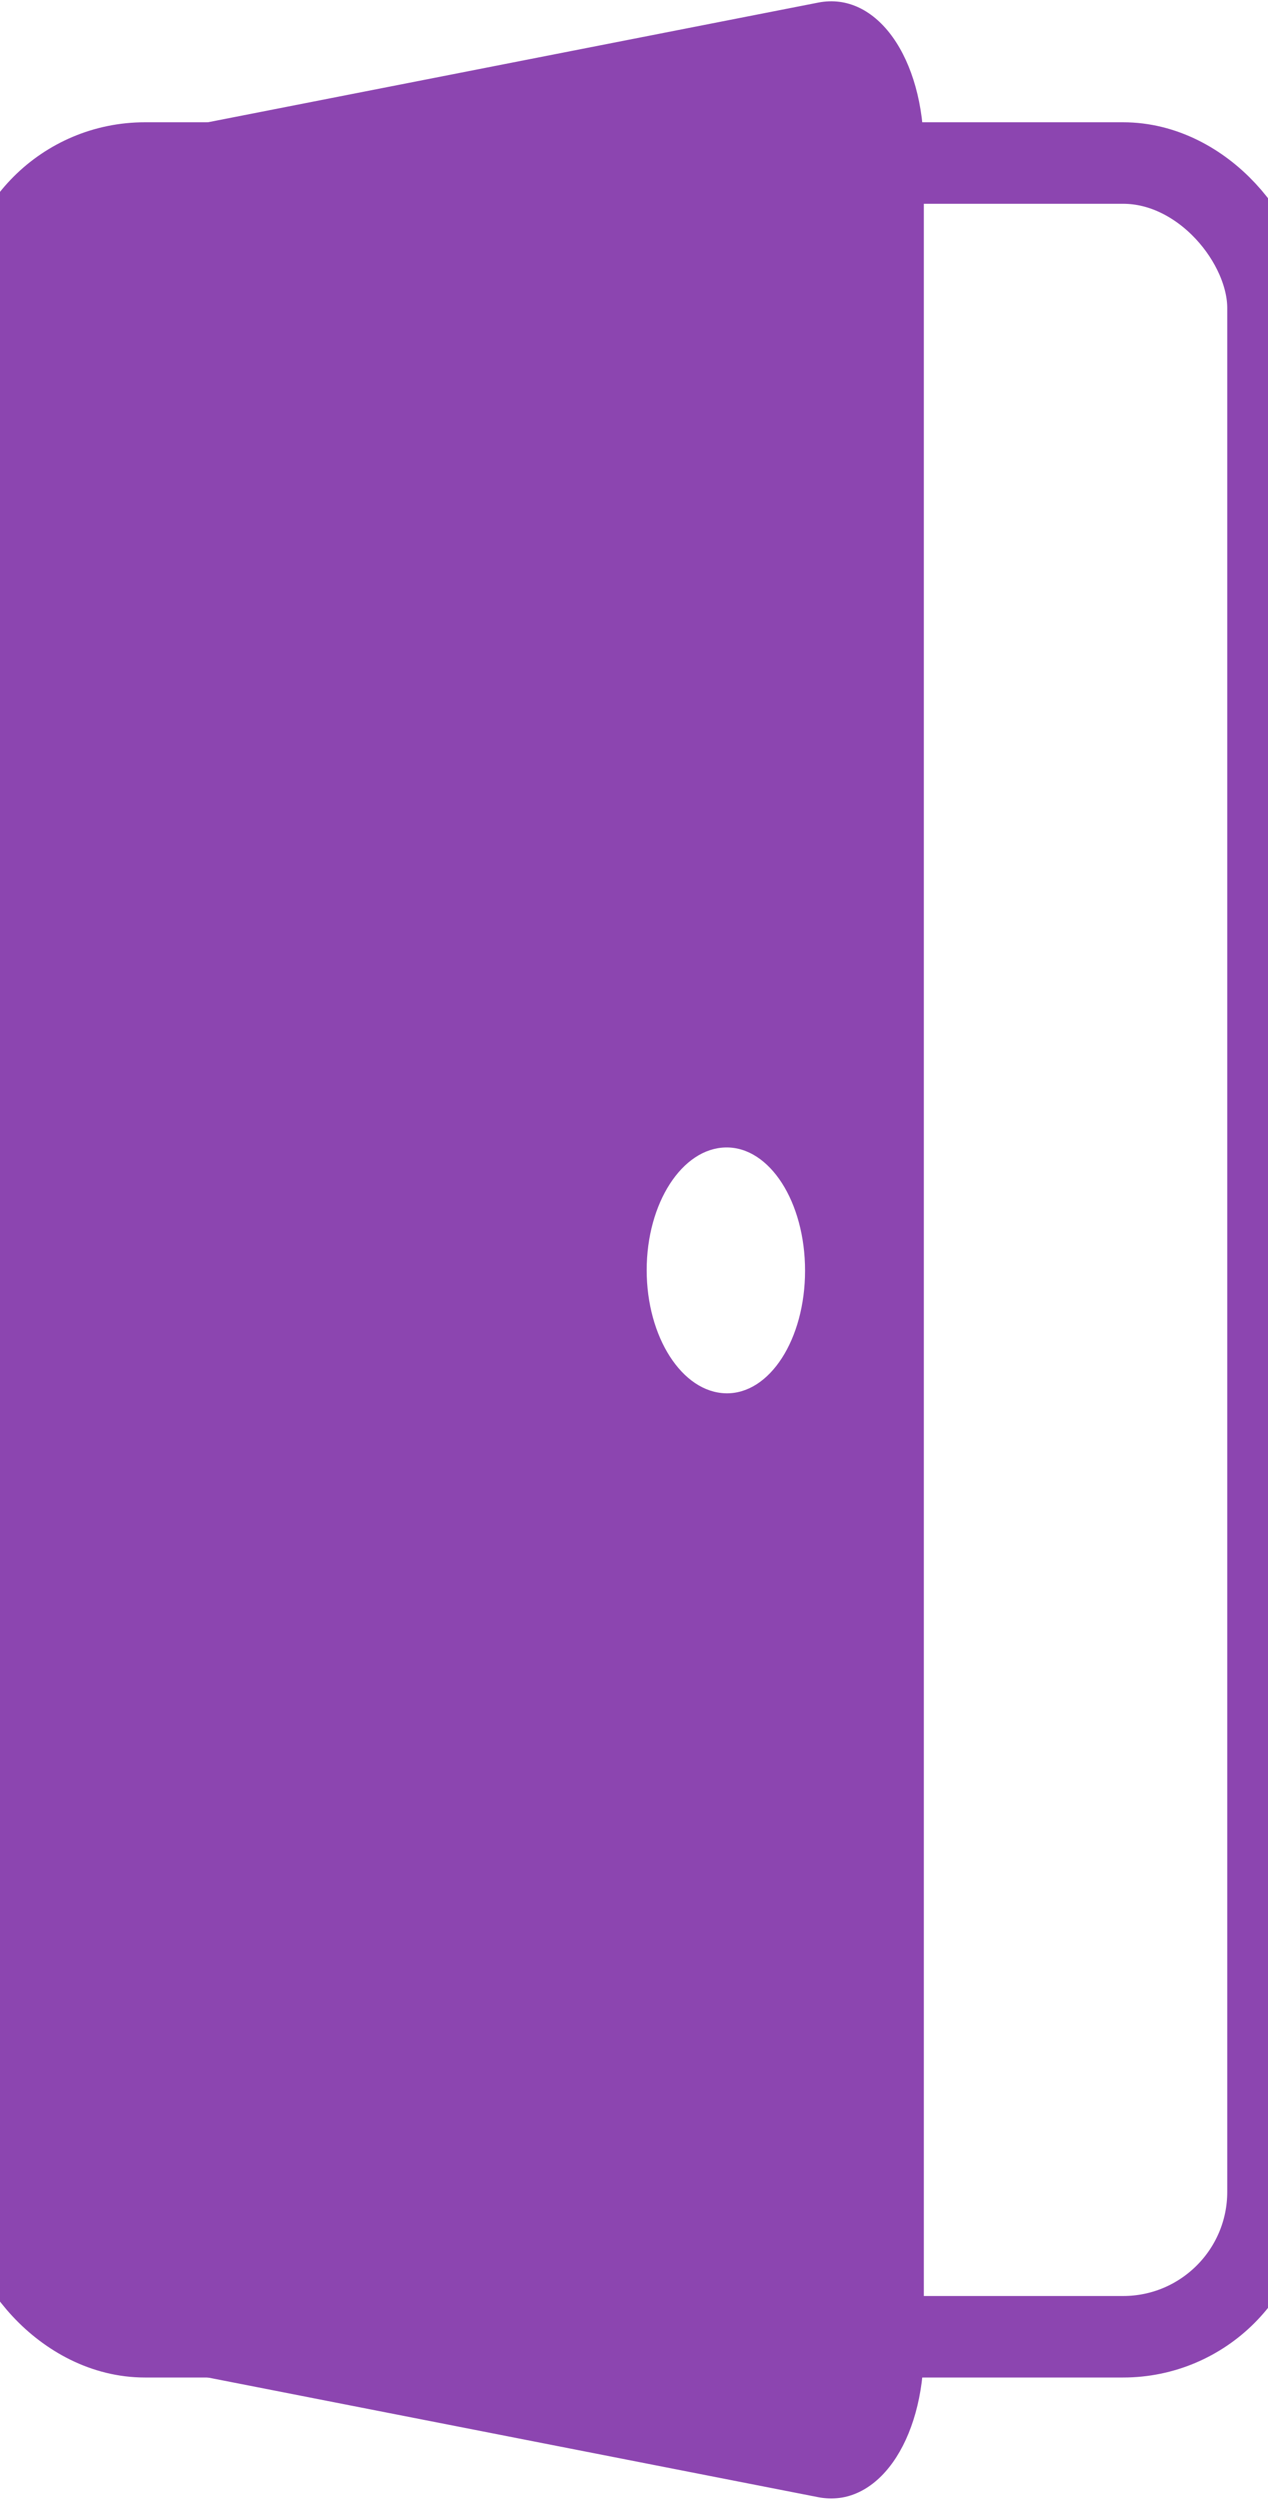 <?xml version="1.0" encoding="UTF-8" standalone="no"?>
<svg width="70px" height="138px" viewBox="0 0 70 138" version="1.1" xmlns="http://www.w3.org/2000/svg" xmlns:xlink="http://www.w3.org/1999/xlink" xmlns:sketch="http://www.bohemiancoding.com/sketch/ns">
    <!-- Generator: Sketch 3.1.1 (8761) - http://www.bohemiancoding.com/sketch -->
    <title>OpenRooms Door</title>
    <desc>Created with Sketch.</desc>
    <defs></defs>
    <g id="Page-1" stroke="none" stroke-width="1" fill="none" fill-rule="evenodd" sketch:type="MSPage">
        <g id="OpenRooms-Door" sketch:type="MSLayerGroup">
            <rect id="openrooms-door" stroke="#8C45B0" stroke-width="4.5" sketch:type="MSShapeGroup" x="0" y="9" width="70" height="120" rx="8"></rect>
            <path d="M51,129.665 L51,8.335 C51,3.18 48.392,-0.489 45.174,0.142 L5.826,7.858 C2.608,8.489 0,12.591 0,17.002 L0,120.999 C0,125.418 2.608,129.511 5.826,130.142 L45.174,137.858 C48.392,138.489 51,134.81 51,129.665 Z M44.443,70.145 C44.443,66.35 42.486,63.306 40.071,63.345 C37.657,63.385 35.7,66.416 35.7,70.117 C35.7,73.817 37.657,76.862 40.071,76.917 C42.486,76.972 44.443,73.94 44.443,70.145 Z" id="Rectangle-1" fill="#8C45B0" sketch:type="MSShapeGroup"></path>
        </g>
    </g>
</svg>